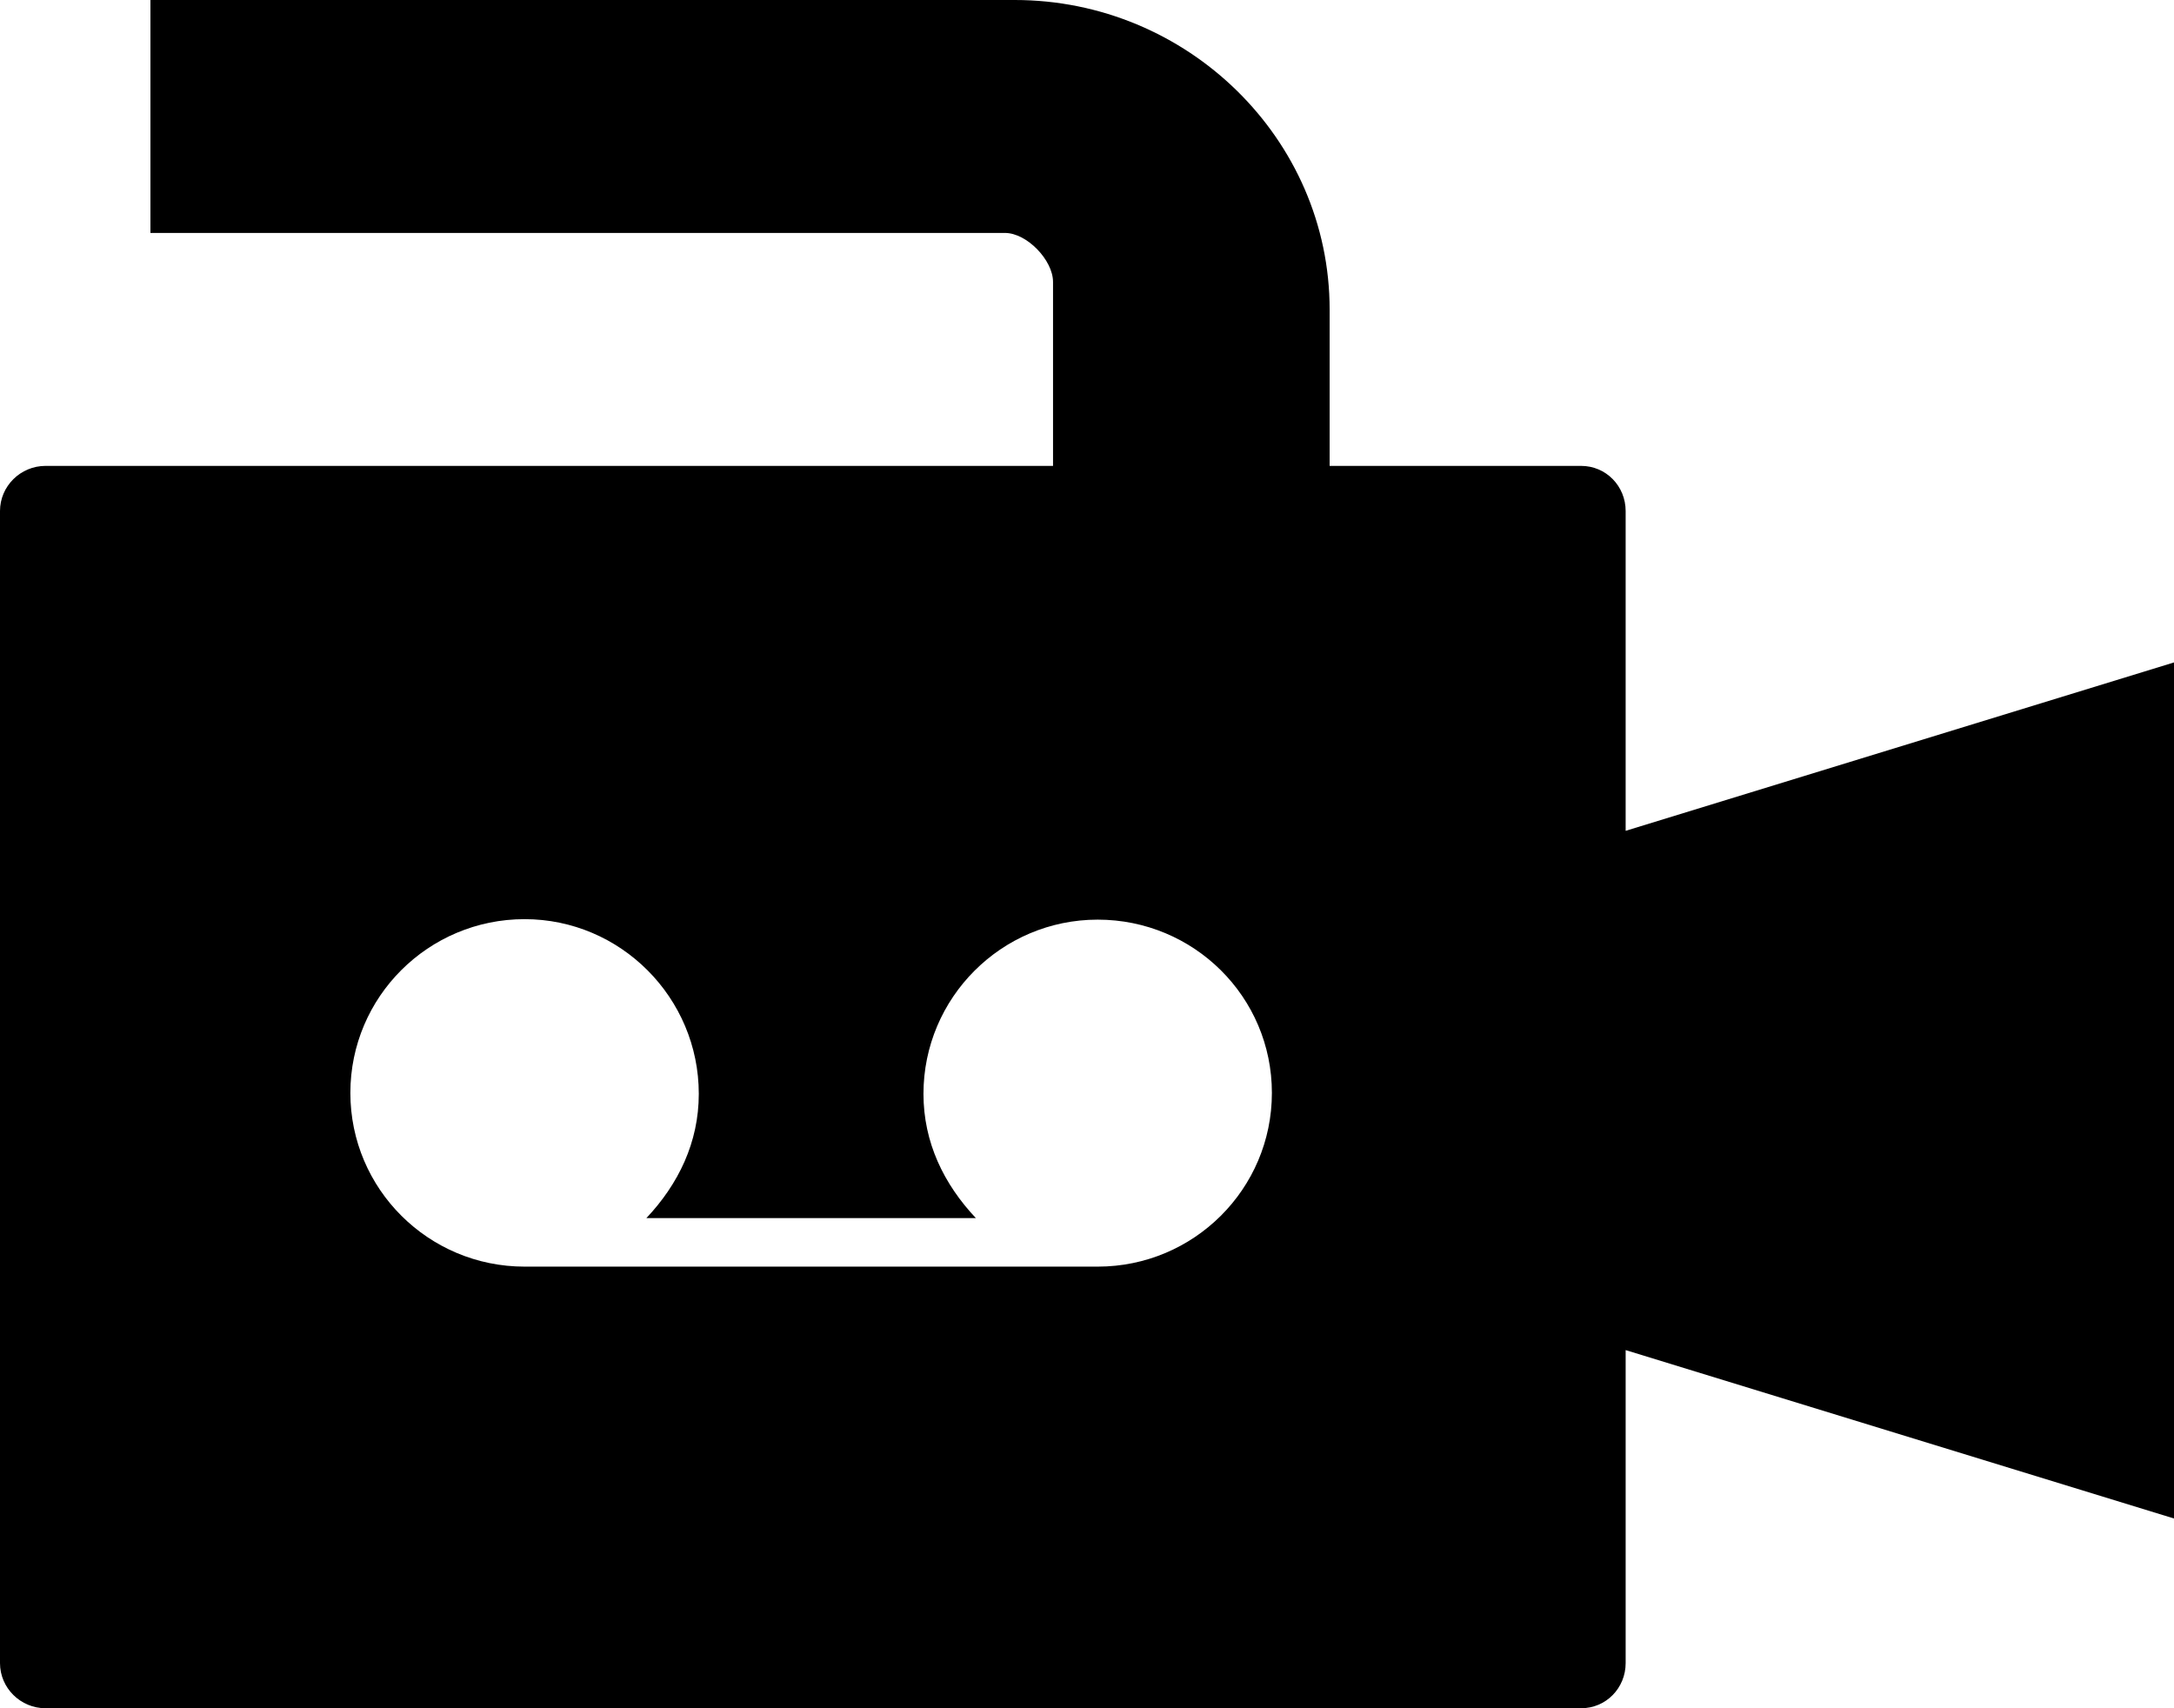 <svg xmlns="http://www.w3.org/2000/svg" viewBox="0 0 448 352"><path d="M335 105.3c0-5.1-4-9.3-9.2-9.3H274V63.8C274 28.6 244.7 0 209.1 0H31v48h176.1c4.5 0 9.9 5.6 9.9 10.1V96H9.4c-5.2 0-9.4 4.2-9.4 9.3v237.4c0 5.1 4.2 9.3 9.4 9.3h316.4c5.2 0 9.2-4.2 9.2-9.3v-64.5l113 34.7V136.5l-113 34.7v-65.9zM226.2 261H108.1c-19.8 0-35.9-16-35.9-35.8s16.1-35.8 35.9-35.8c19.8 0 35.9 16.2 35.9 36 0 10-4.2 18.6-10.8 25.6h67.9c-6.6-7-10.8-15.6-10.8-25.6 0-19.8 16.1-35.9 35.9-35.9 19.8 0 35.9 15.9 35.9 35.7S246 261 226.2 261z"/></svg>